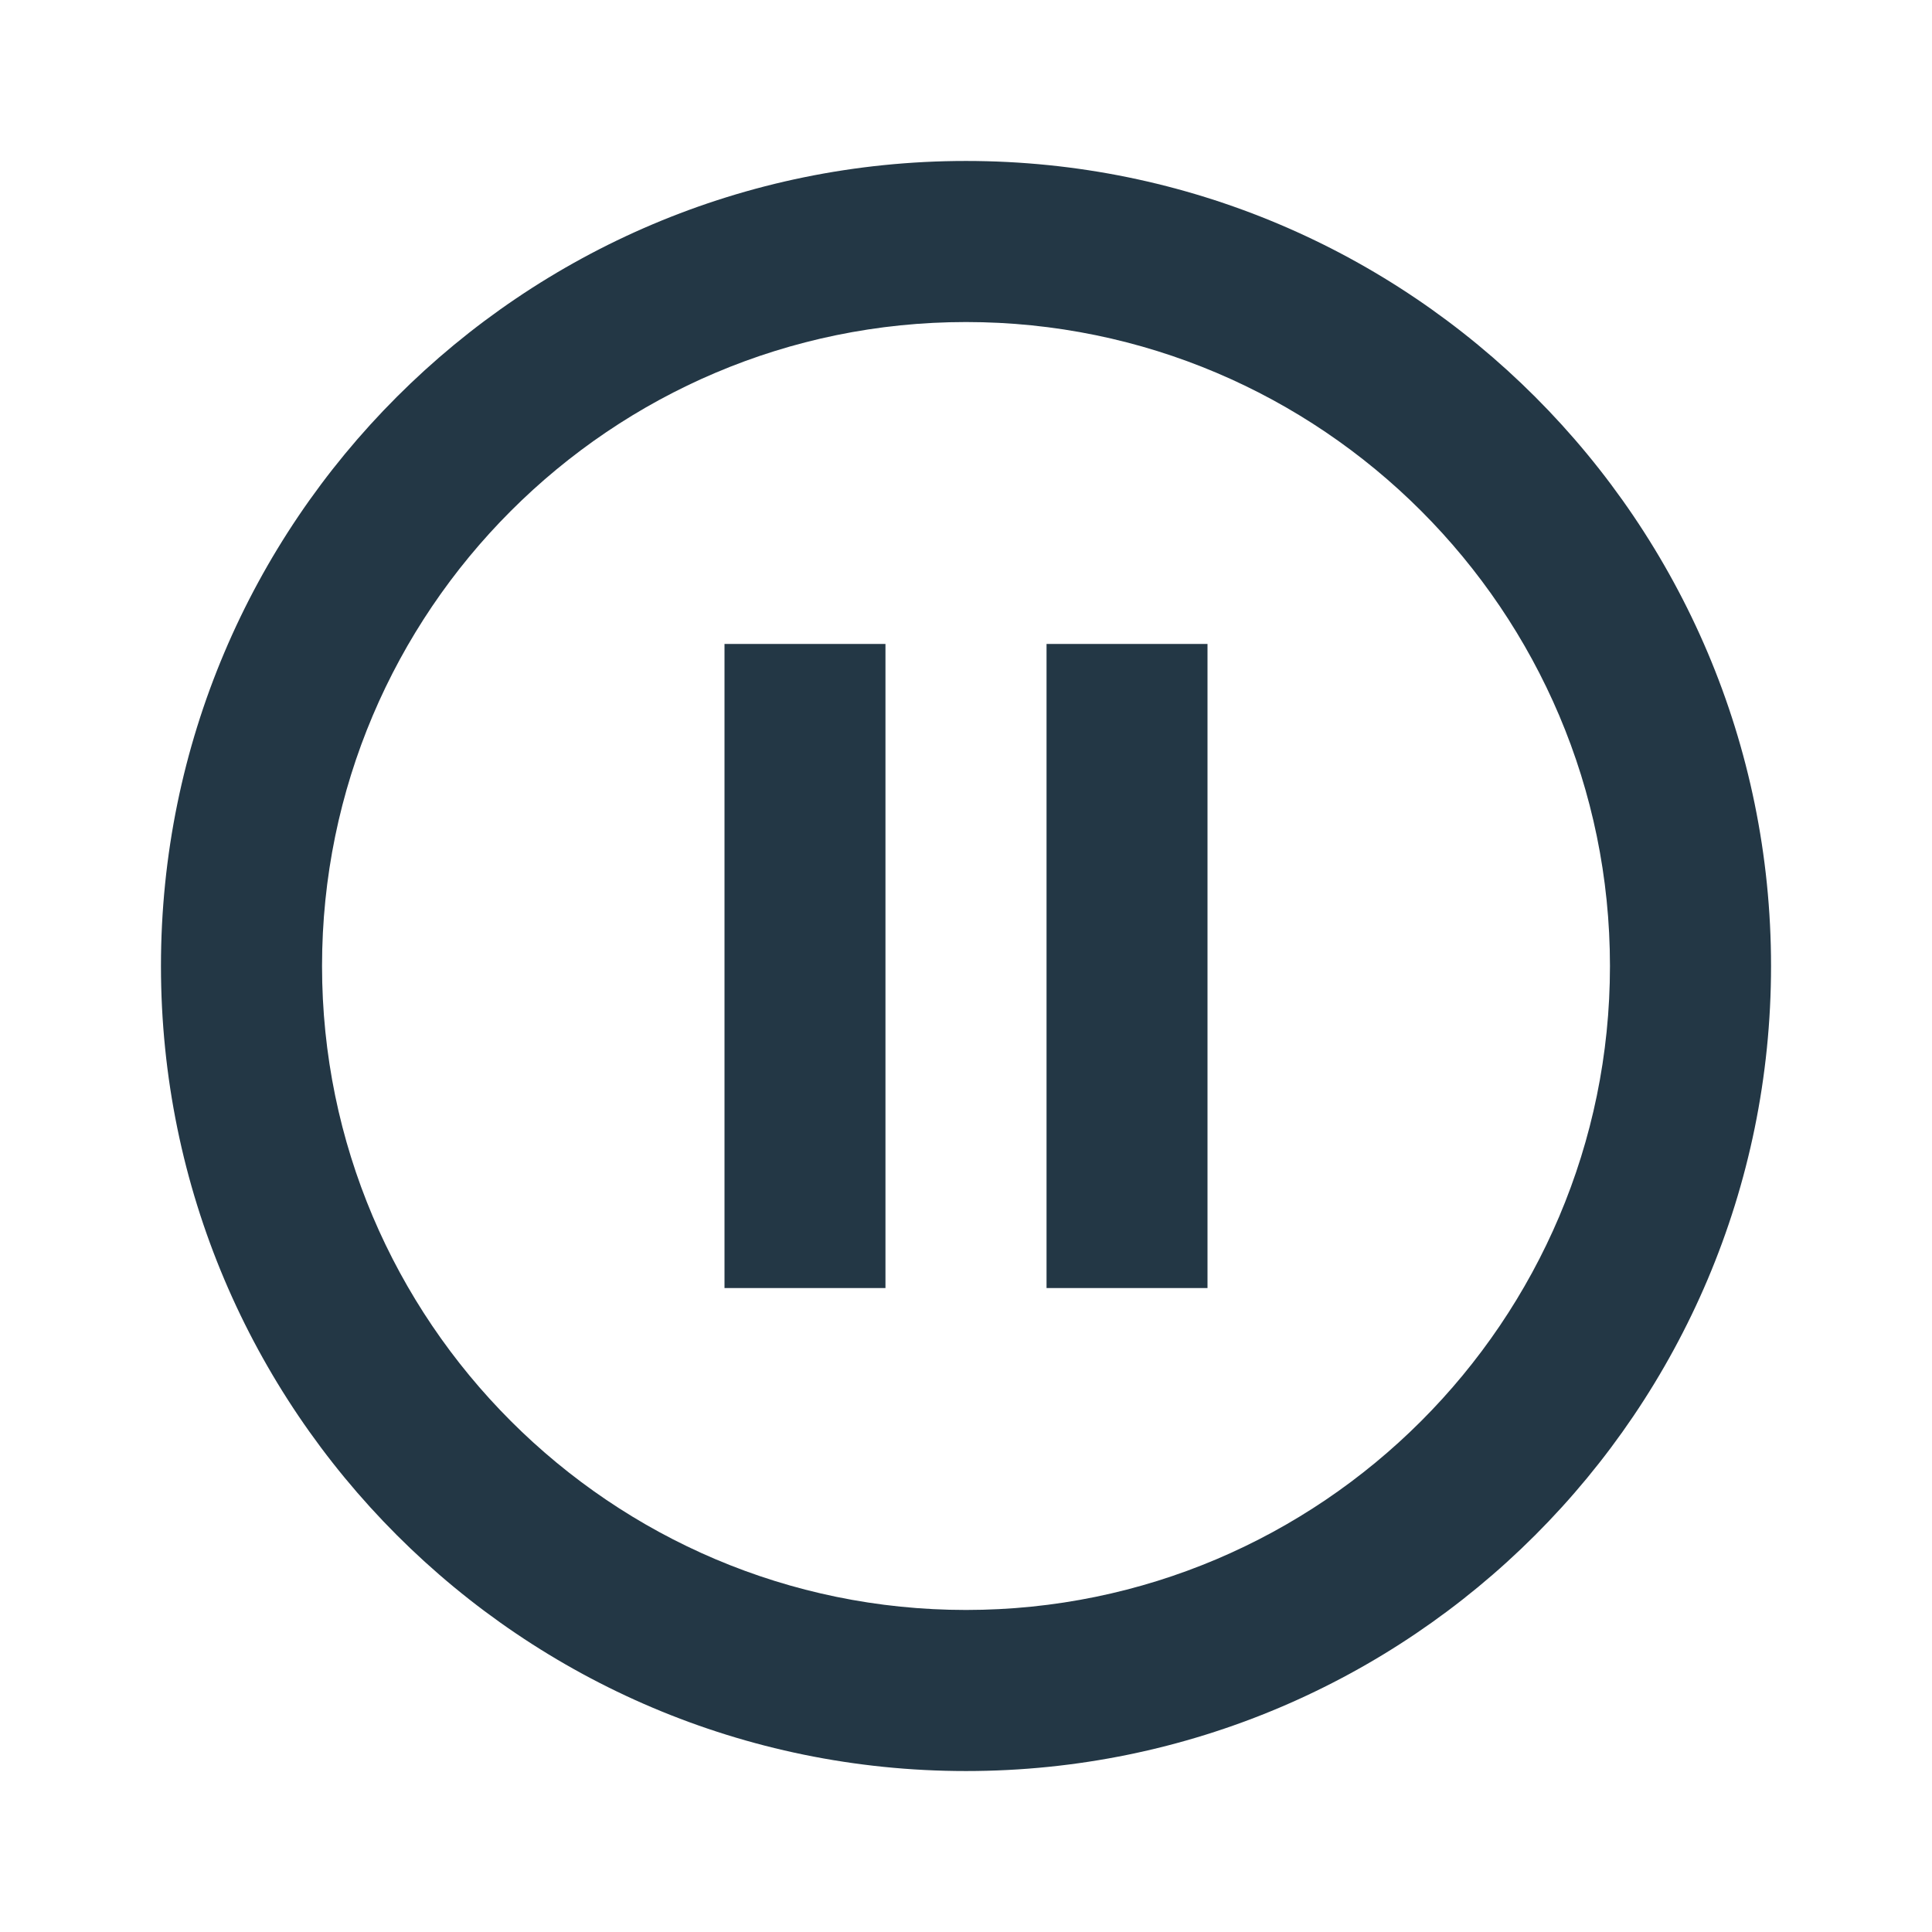 <?xml version="1.0" encoding="UTF-8"?>
<svg width="16px" height="16px" viewBox="0 0 16 16" version="1.1" xmlns="http://www.w3.org/2000/svg" xmlns:xlink="http://www.w3.org/1999/xlink">
    <title>Icons/AV/pause-circle-outline</title>
    <defs>
        <path d="M6,10.667 L7.333,10.667 L7.333,5.333 L6,5.333 L6,10.667 Z M8,1.333 C4.32,1.333 1.333,4.32 1.333,8 C1.333,11.68 4.32,14.667 8,14.667 C11.68,14.667 14.667,11.68 14.667,8 C14.667,4.32 11.68,1.333 8,1.333 Z M8,13.333 C5.06,13.333 2.667,10.94 2.667,8 C2.667,5.06 5.06,2.667 8,2.667 C10.94,2.667 13.333,5.06 13.333,8 C13.333,10.94 10.94,13.333 8,13.333 Z M8.667,10.667 L10,10.667 L10,5.333 L8.667,5.333 L8.667,10.667 Z" id="path-1"></path>
    </defs>
    <g id="Icons/AV/pause-circle-outline" stroke="none" stroke-width="1" fill="none" fill-rule="evenodd">
        <mask id="mask-2" fill="white">
            <use xlink:href="#path-1"></use>
        </mask>
        <use id="Icons/AV/ic_pause_circle_outline_24px" fill="#233745" fill-rule="nonzero" xlink:href="#path-1"></use>
    </g>
</svg>